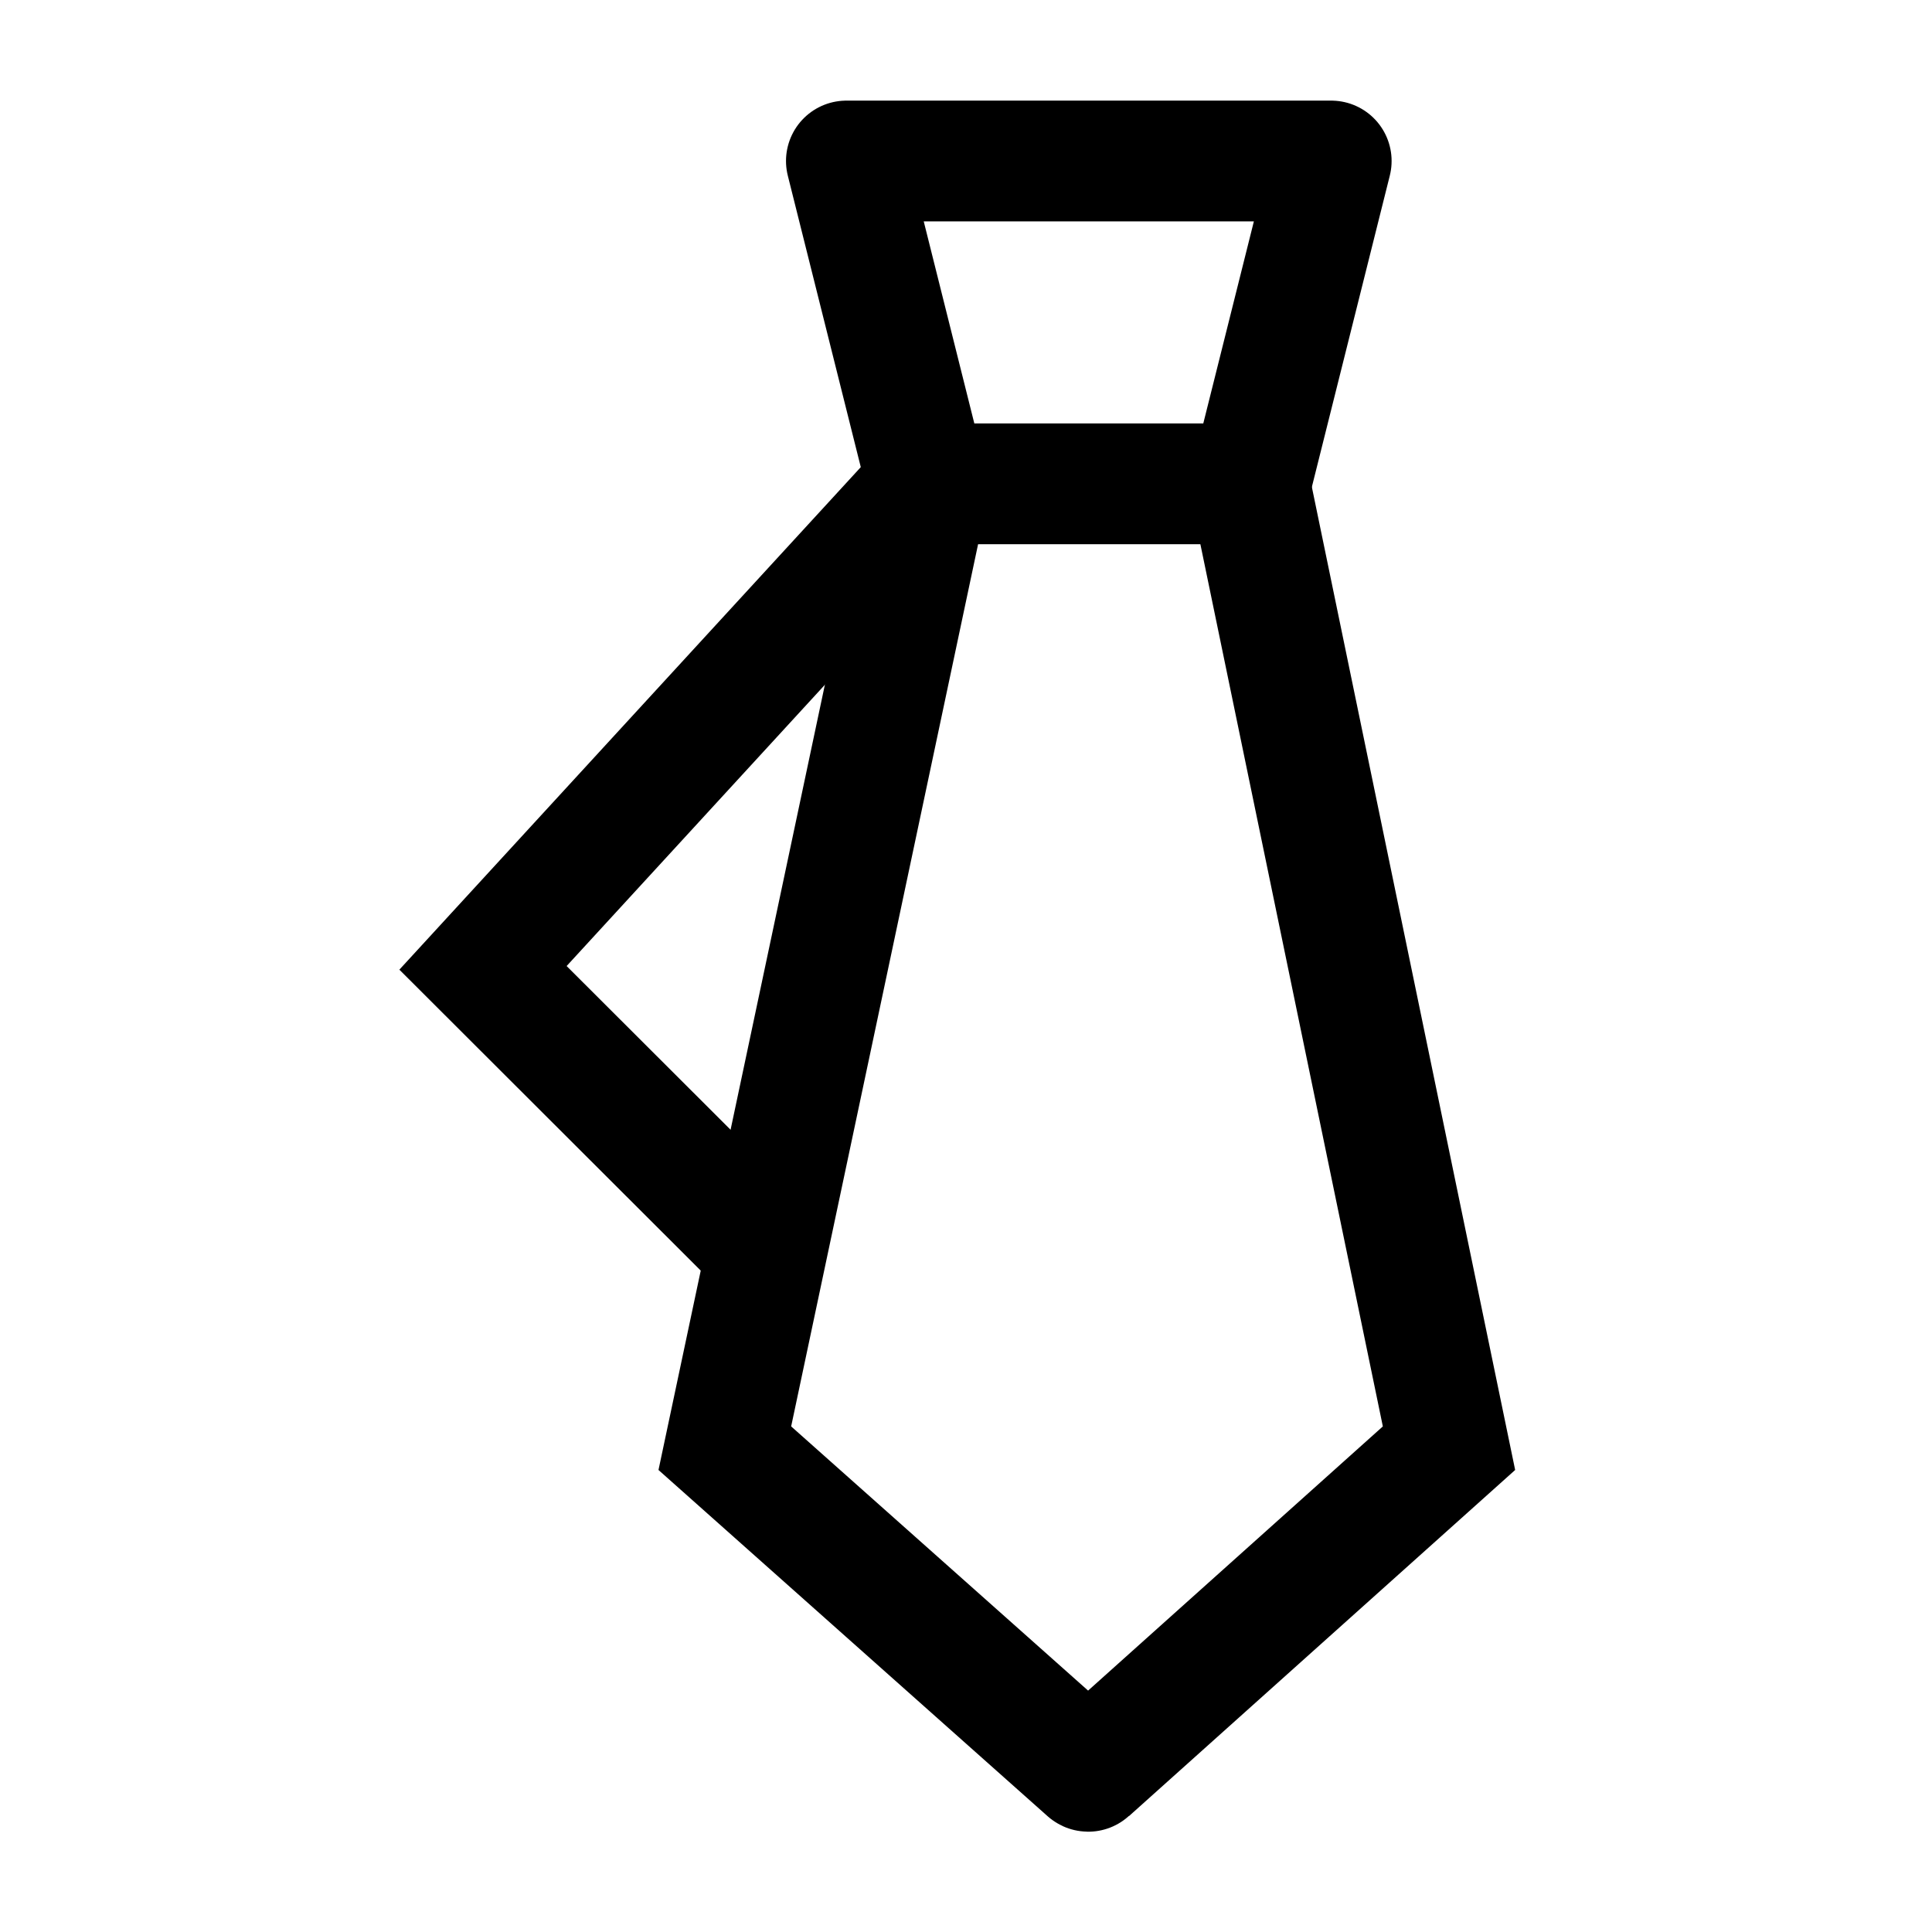 <svg width="24" height="24" viewBox="0 0 24 24" fill="none" xmlns="http://www.w3.org/2000/svg">
    <path d="M16.537 2H10.514L11.518 6.01H15.533L16.537 2Z" stroke="black" stroke-width="1.5"
          stroke-linecap="round" stroke-linejoin="round"/>
    <path d="M9.513 15.531L6 12.023L11.521 6.01" stroke="black" stroke-width="1.5"/>
    <path d="M11.427 6.555L9.004 17.99L13.512 22.001C13.516 22.005 13.521 22.005 13.525 22.001L18 17.99L15.545 6.12"
          stroke="black" stroke-width="1.5"/>
</svg>
